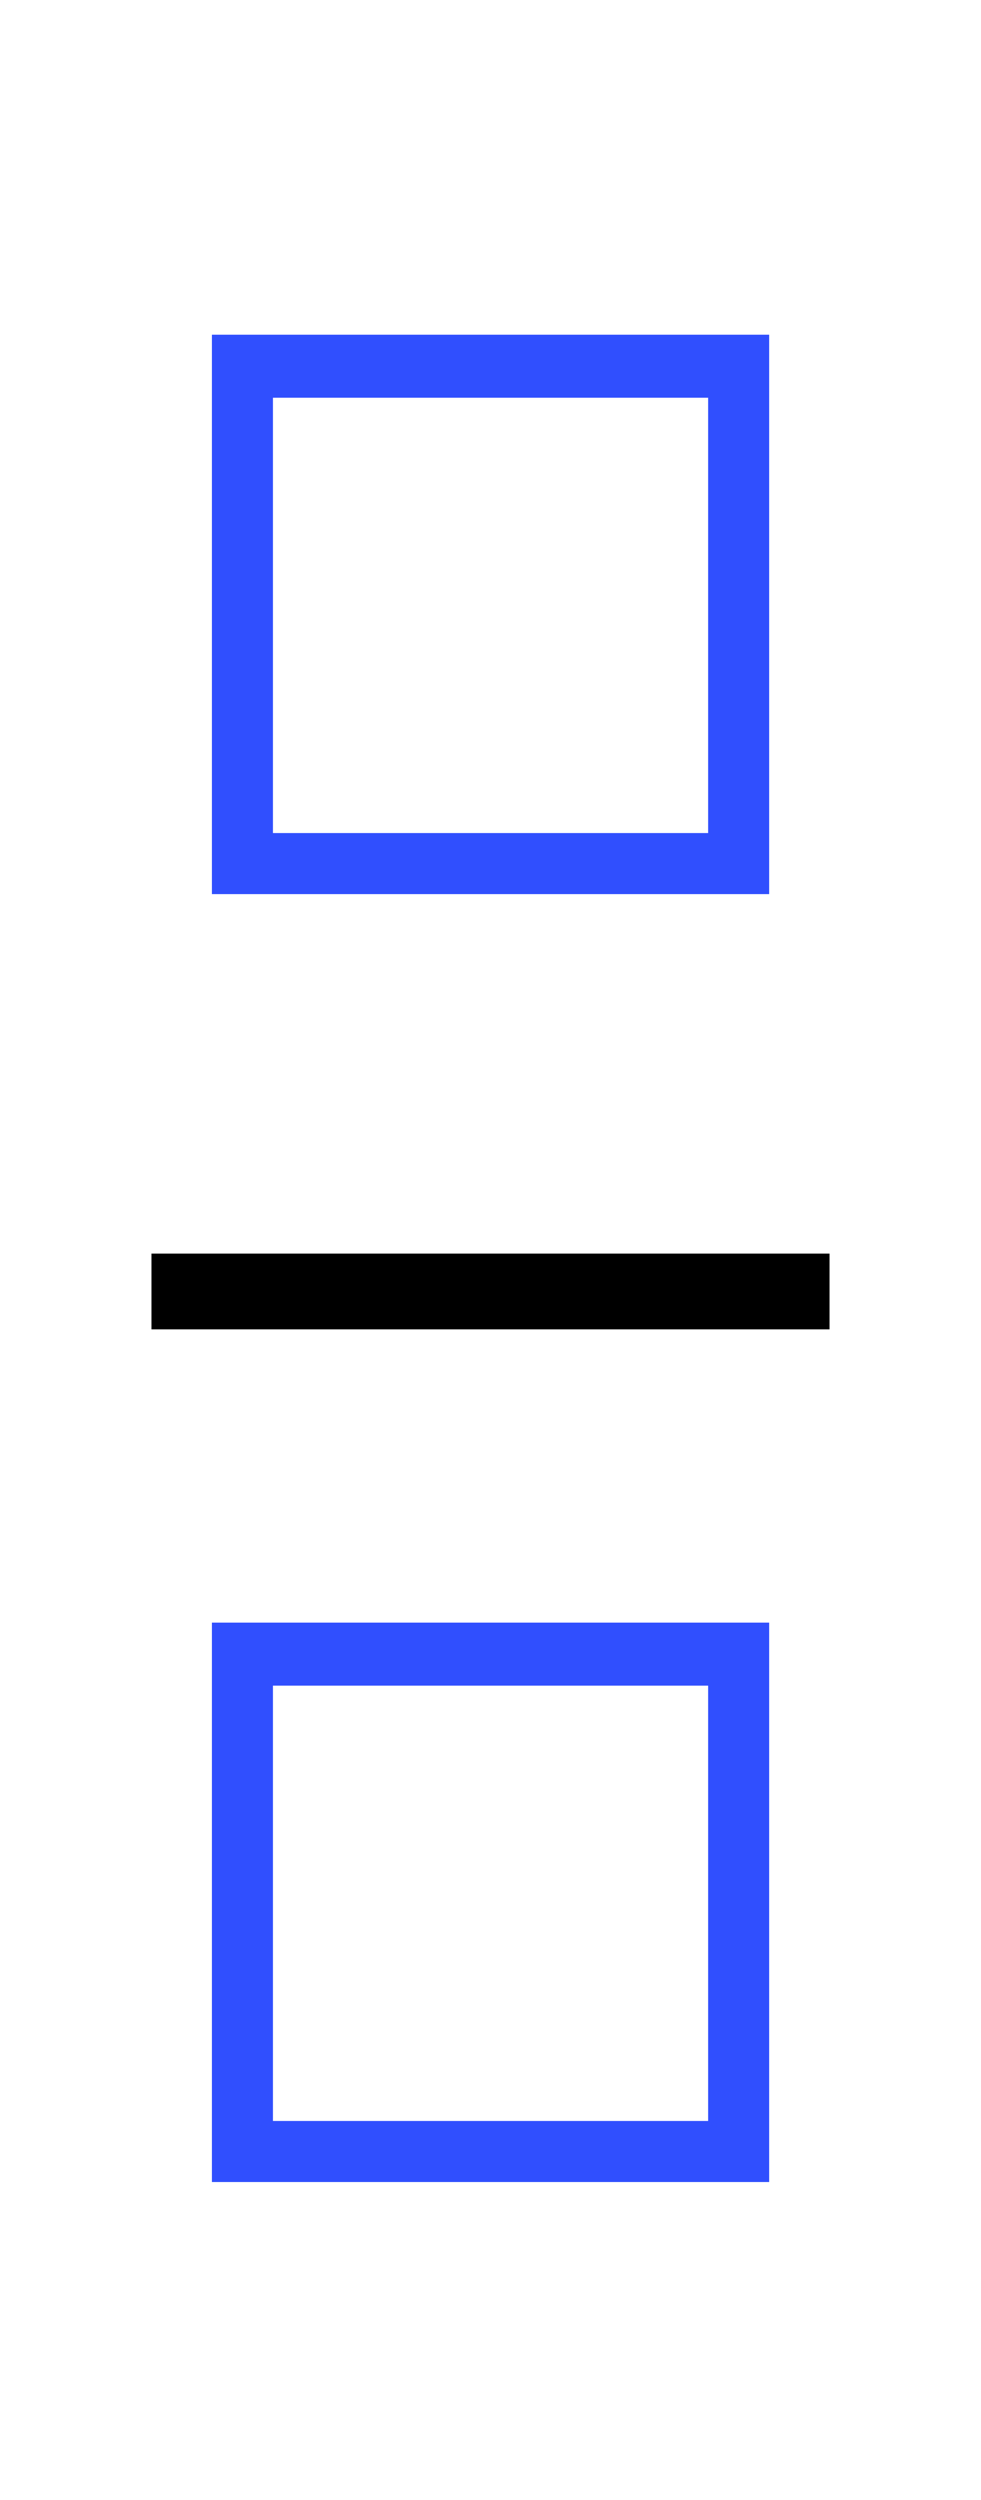 ﻿<svg xmlns="http://www.w3.org/2000/svg" width="12.953" height="33" style="width:12.953px;height:33px;font-family:Asana-Math, Asana;background:transparent;"><g><g><g><g><g><g style="transform:matrix(1,0,0,1,2.005,11.75);"><path d="M623 560L65 560L65 0L623 0ZM569 504L569 54L119 54L119 504Z" stroke="rgb(48, 79, 254)" stroke-width="8" fill="rgb(48, 79, 254)" style="transform:matrix(0.013,0,0,-0.013,0,0);"></path></g></g></g><g><g><g style="transform:matrix(1,0,0,1,2.005,28.75);"><path d="M623 560L65 560L65 0L623 0ZM569 504L569 54L119 54L119 504Z" stroke="rgb(48, 79, 254)" stroke-width="8" fill="rgb(48, 79, 254)" style="transform:matrix(0.013,0,0,-0.013,0,0);"></path></g></g></g><line style="fill:none;stroke-width:1px;stroke:rgb(0, 0, 0);" x1="2" y1="17.047" x2="10.953" y2="17.047"></line></g></g></g></svg>